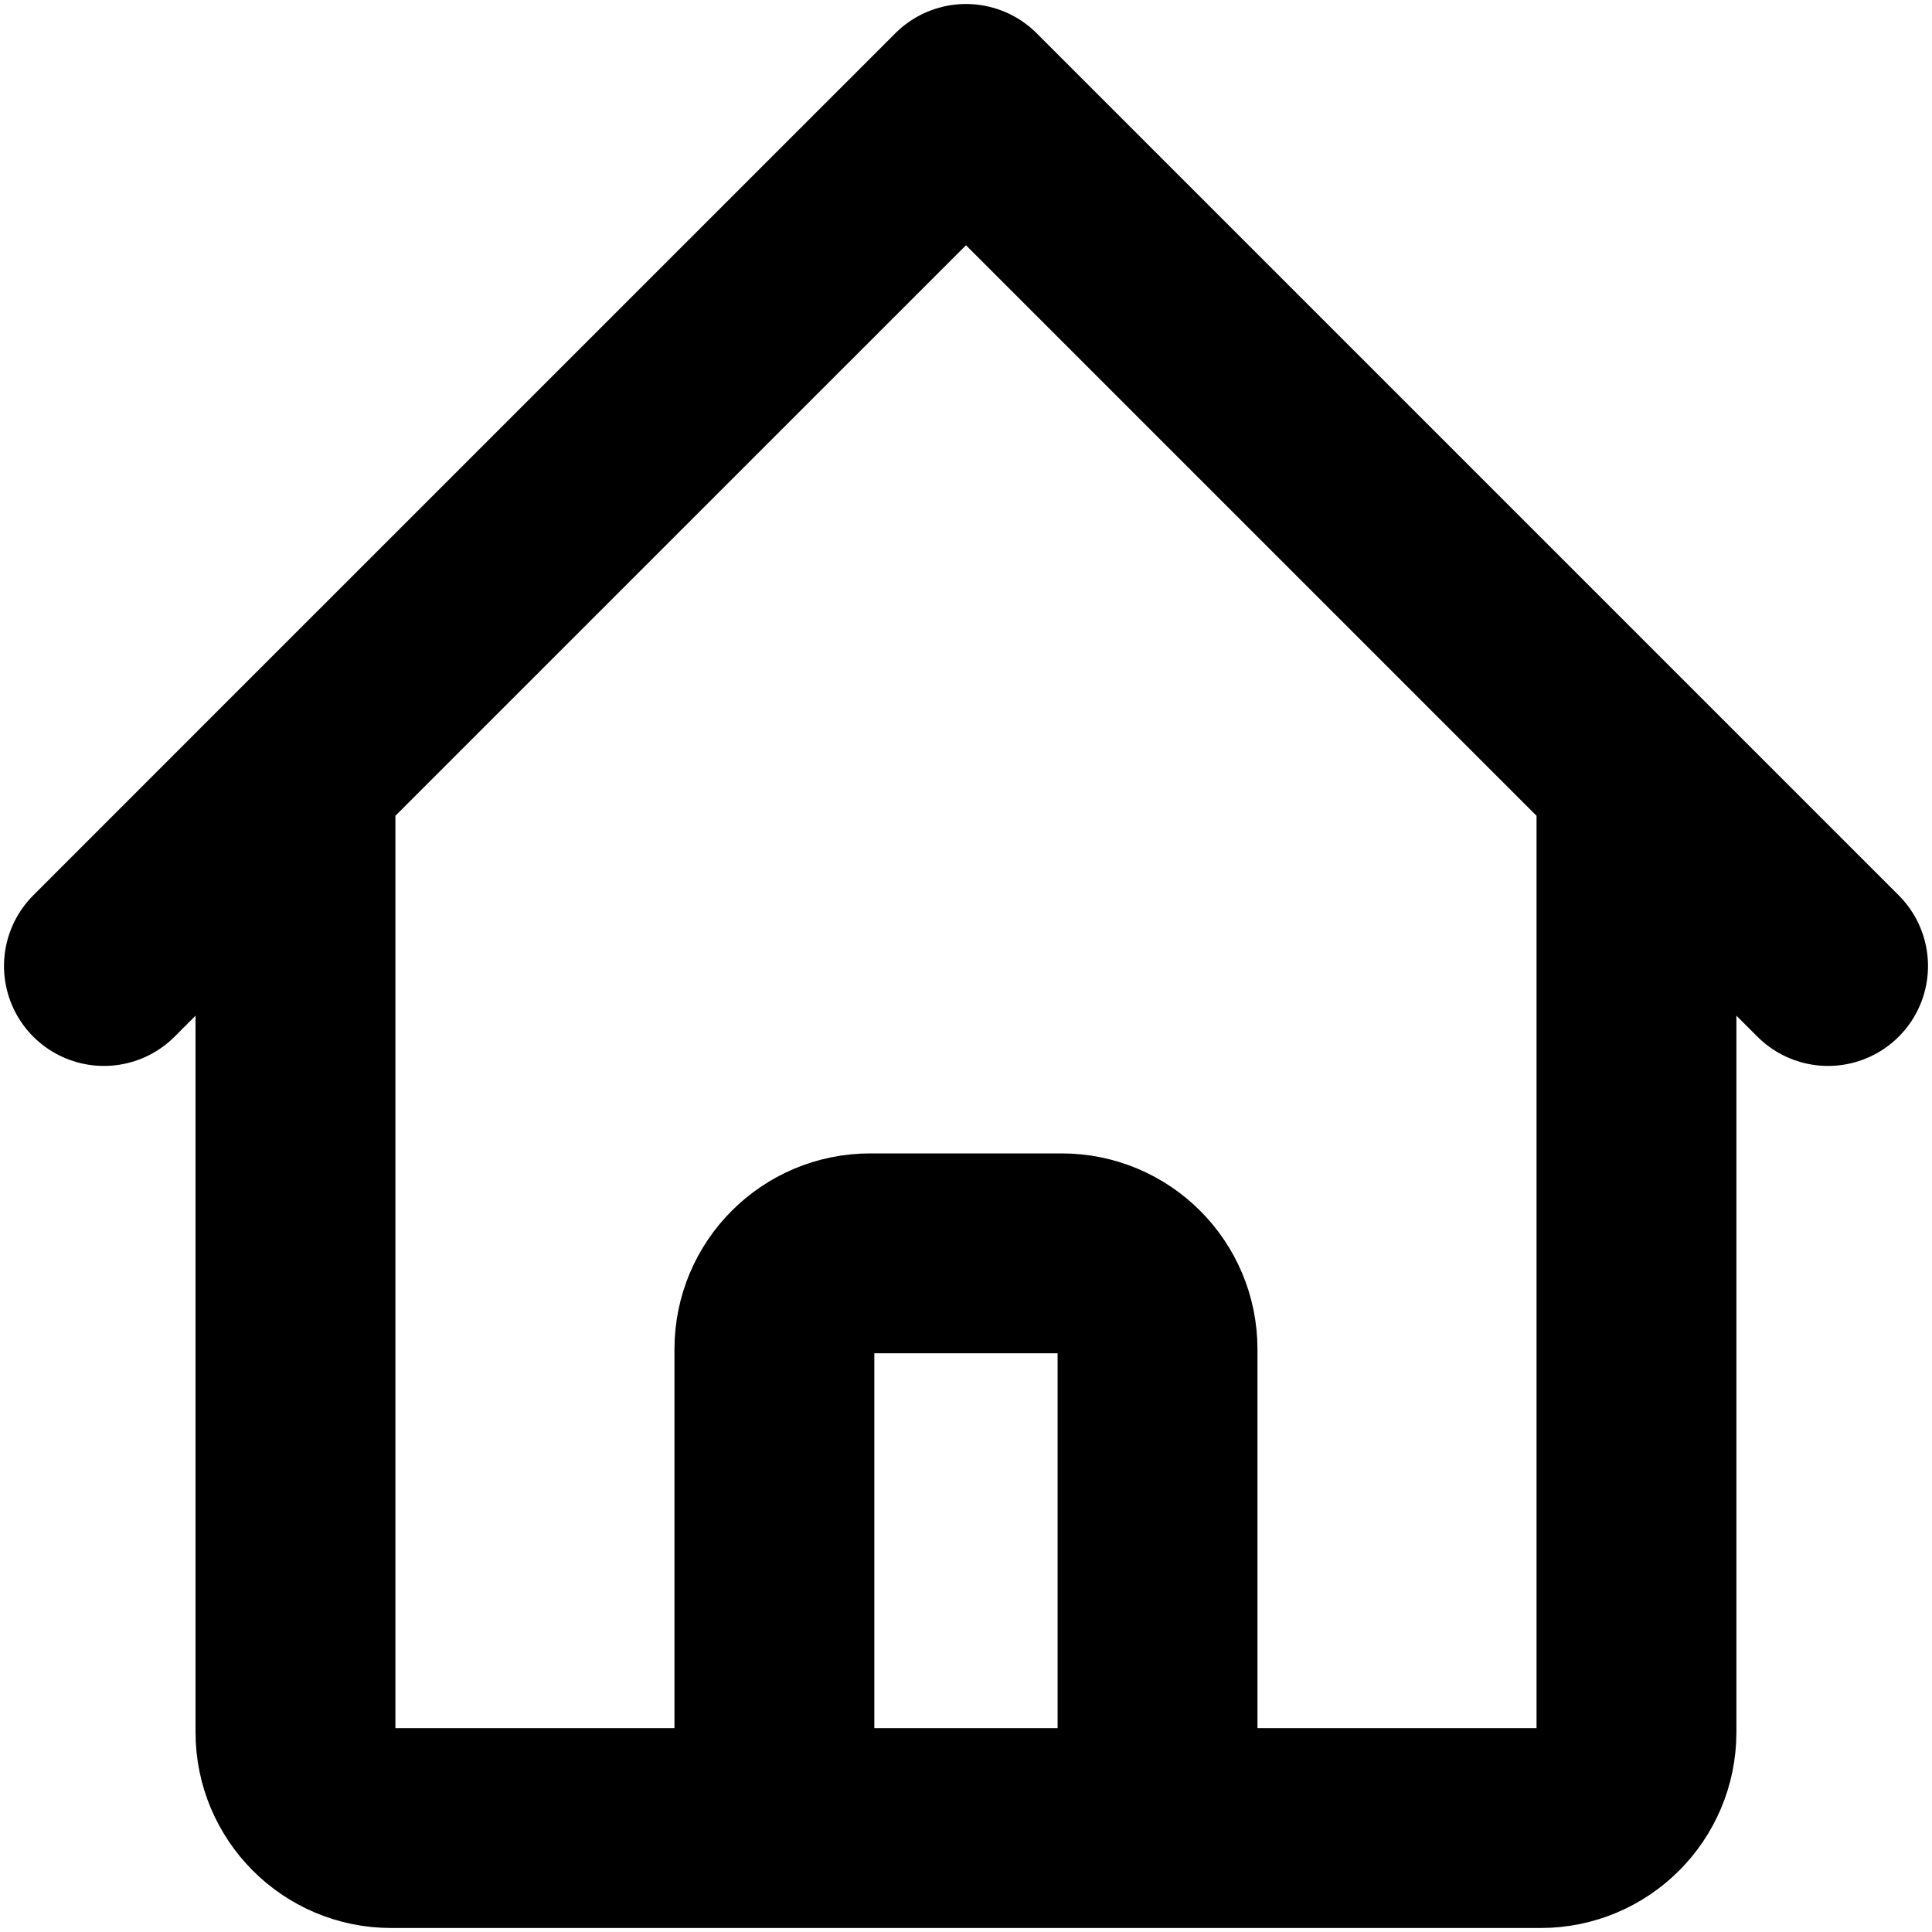 <svg width="29" height="29" viewBox="0 0 29 29" fill="none" xmlns="http://www.w3.org/2000/svg">
<path d="M1.56 14.5L4.435 11.624M4.435 11.624L14.5 1.56L24.564 11.624M4.435 11.624V26.002C4.435 26.796 5.079 27.44 5.873 27.44H10.186M24.564 11.624L27.44 14.5M24.564 11.624V26.002C24.564 26.796 23.92 27.44 23.126 27.44H18.813M10.186 27.44C10.98 27.44 11.624 26.796 11.624 26.002V20.251C11.624 19.457 12.268 18.813 13.062 18.813H15.937C16.731 18.813 17.375 19.457 17.375 20.251V26.002C17.375 26.796 18.019 27.44 18.813 27.44M10.186 27.44H18.813" stroke="black" stroke-width="3" stroke-linecap="round" stroke-linejoin="round"/>
</svg>
